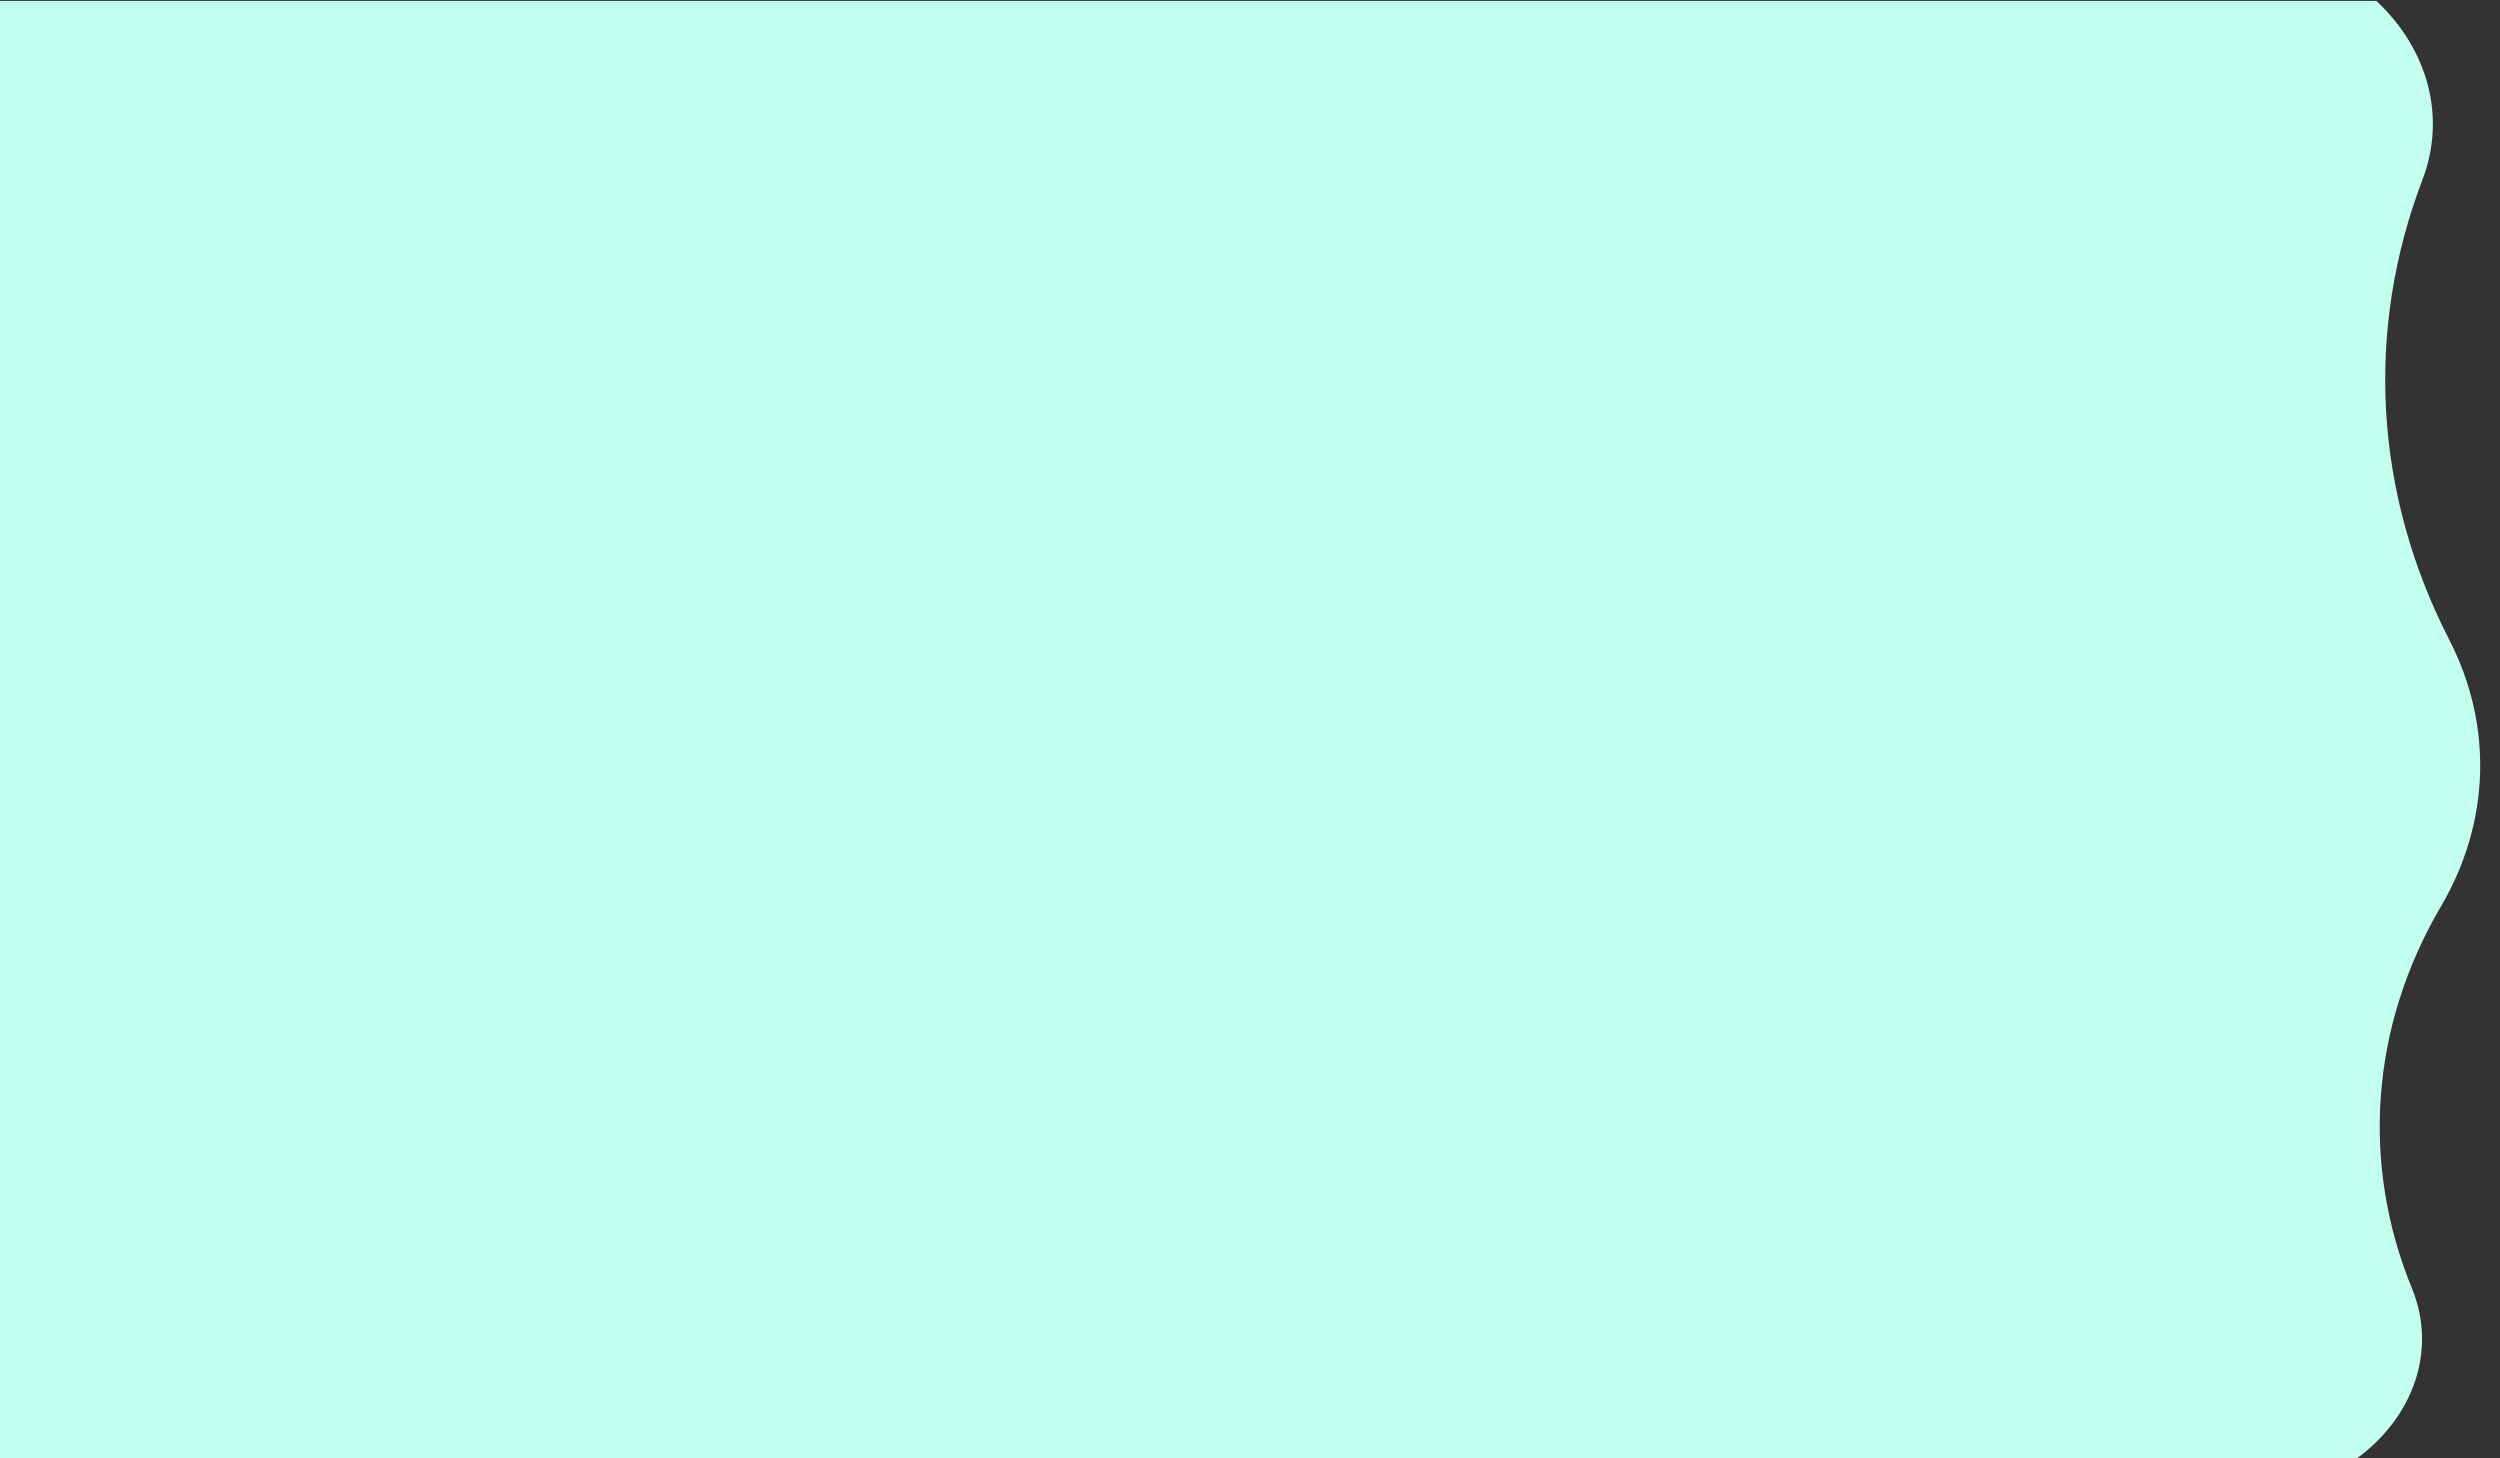 <svg id="Ebene_1" data-name="Ebene 1" xmlns="http://www.w3.org/2000/svg" viewBox="0 0 1272 742"><rect x="0" y="0" width="1272" height="742" fill="#333333" stroke="none"/><defs><style>.cls-1{fill:#c3ffef;}</style></defs><title>Produkthintergrund</title><path id="Pfad_213" data-name="Pfad 213" class="cls-1" d="M1198.61,742.46H-.07V.46H1209.11c26.46,24.82,35.54,59.29,23.49,90.83-29.18,76.37-24.83,159.44,13.56,234.17h0c22.39,43.58,20.87,93-4.16,135.63h0c-36,61.3-40.73,131.21-14.79,194.47,12.72,31,1.23,65.33-28.6,86.91Z"/></svg>